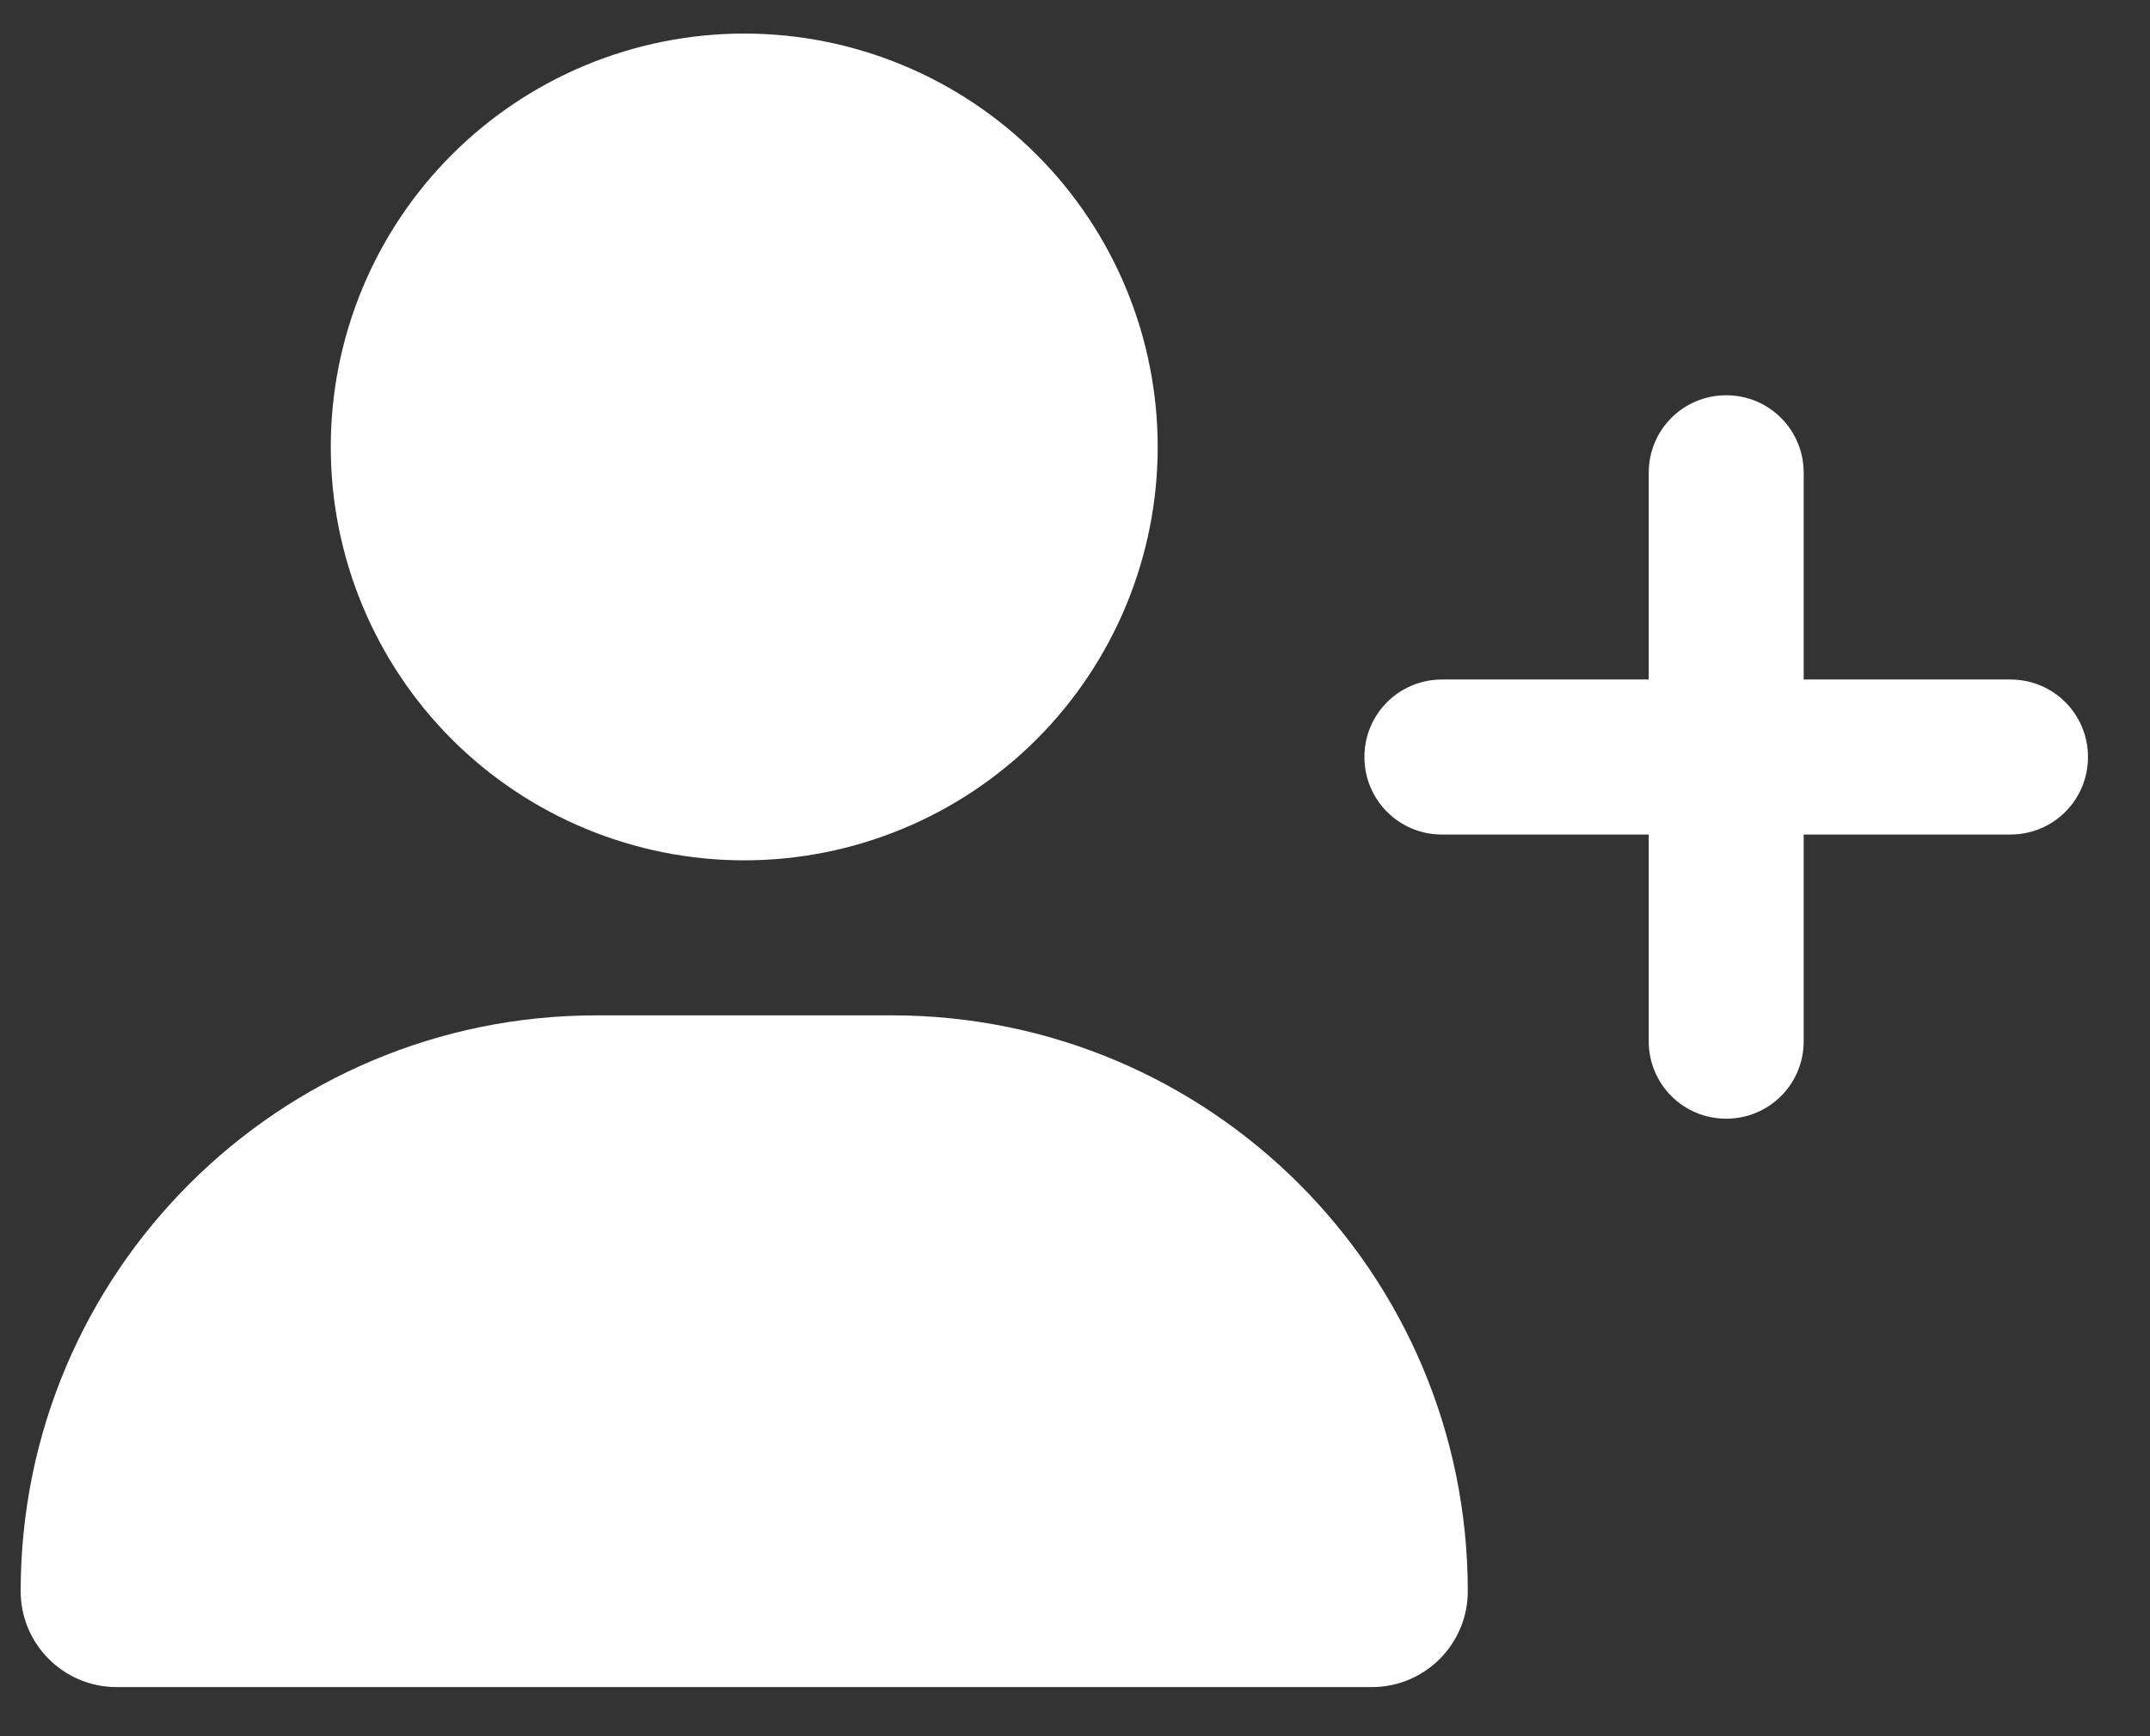 <svg width="26" height="21" viewBox="0 0 26 21" fill="none" xmlns="http://www.w3.org/2000/svg">
<rect x="0" y="0" width="26" height="21" fill="#333333" stroke="none"/>
<path d="M4 5.406C4 4.08 4.527 2.808 5.464 1.871C6.402 0.933 7.674 0.406 9 0.406C10.326 0.406 11.598 0.933 12.536 1.871C13.473 2.808 14 4.08 14 5.406C14 6.732 13.473 8.004 12.536 8.942C11.598 9.879 10.326 10.406 9 10.406C7.674 10.406 6.402 9.879 5.464 8.942C4.527 8.004 4 6.732 4 5.406ZM0.25 19.246C0.25 15.398 3.367 12.281 7.215 12.281H10.785C14.633 12.281 17.75 15.398 17.75 19.246C17.75 19.887 17.23 20.406 16.59 20.406H1.41C0.77 20.406 0.25 19.887 0.25 19.246ZM19.938 12.594V10.094H17.438C16.918 10.094 16.5 9.676 16.5 9.156C16.5 8.637 16.918 8.219 17.438 8.219H19.938V5.719C19.938 5.199 20.355 4.781 20.875 4.781C21.395 4.781 21.812 5.199 21.812 5.719V8.219H24.312C24.832 8.219 25.25 8.637 25.25 9.156C25.25 9.676 24.832 10.094 24.312 10.094H21.812V12.594C21.812 13.113 21.395 13.531 20.875 13.531C20.355 13.531 19.938 13.113 19.938 12.594Z" fill="white"/>
</svg>
